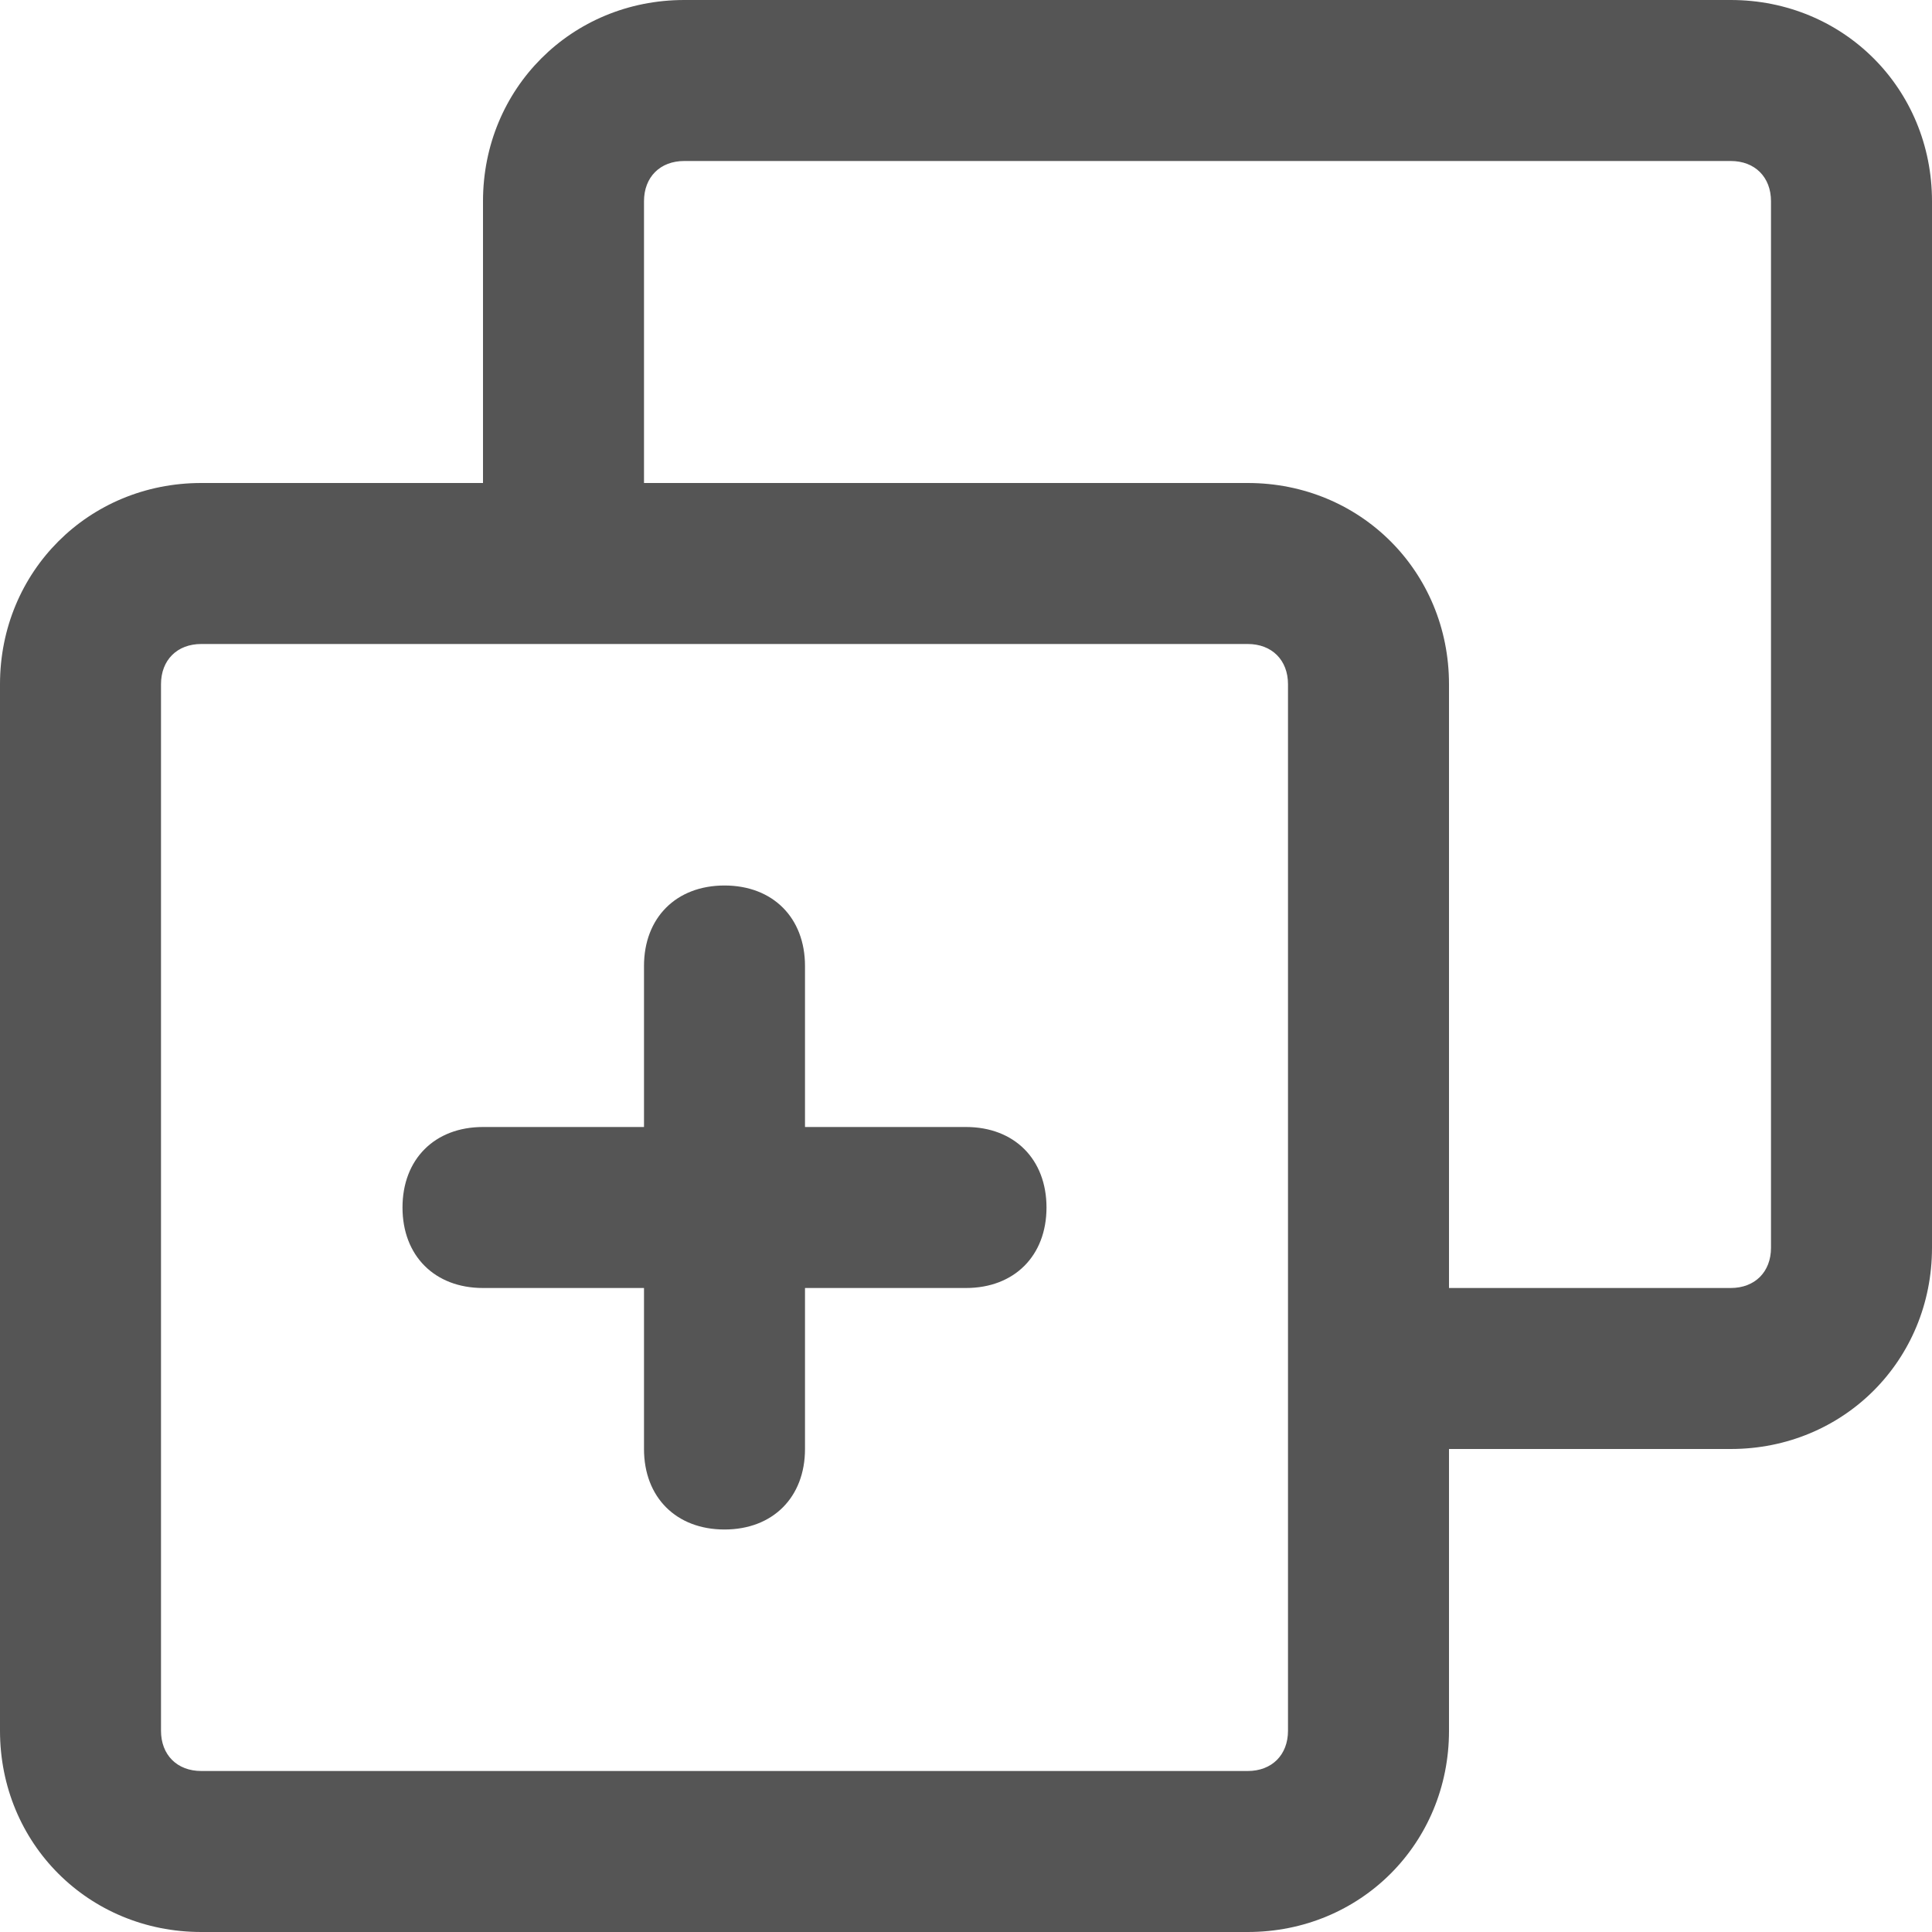 <?xml version="1.0" encoding="utf-8"?>
<!-- Generator: Adobe Illustrator 18.1.1, SVG Export Plug-In . SVG Version: 6.00 Build 0)  -->
<!DOCTYPE svg PUBLIC "-//W3C//DTD SVG 1.1//EN" "http://www.w3.org/Graphics/SVG/1.1/DTD/svg11.dtd">
<svg version="1.1" id="Layer_1" xmlns="http://www.w3.org/2000/svg" xmlns:xlink="http://www.w3.org/1999/xlink" x="0px" y="0px"
	 width="24px" height="24px" viewBox="0 0 24 24" enable-background="new 0 0 24 24" xml:space="preserve">
<g>
	<path fill="#555555" d="M21.5,0h-13C7.1,0,6,1.1,6,2.5V6H2.5C1.1,6,0,7.1,0,8.5v13C0,22.9,1.1,24,2.5,24h13c1.4,0,2.5-1.1,2.5-2.5
		V18h3.5c1.4,0,2.5-1.1,2.5-2.5v-13C24,1.1,22.9,0,21.5,0z M16,21.5c0,0.3-0.2,0.5-0.5,0.5h-13C2.2,22,2,21.8,2,21.5v-13
		C2,8.2,2.2,8,2.5,8h13C15.8,8,16,8.2,16,8.5V21.5z M22,15.5c0,0.3-0.2,0.5-0.5,0.5H18V8.5C18,7.1,16.9,6,15.5,6H8V2.5
		C8,2.2,8.2,2,8.5,2h13C21.8,2,22,2.2,22,2.5V15.5z"/>
	<path fill="#555555" d="M12,14h-2v-2c0-0.6-0.4-1-1-1s-1,0.4-1,1v2H6c-0.6,0-1,0.4-1,1s0.4,1,1,1h2v2c0,0.6,0.4,1,1,1s1-0.4,1-1v-2
		h2c0.6,0,1-0.4,1-1S12.6,14,12,14z"/>
</g>
</svg>
